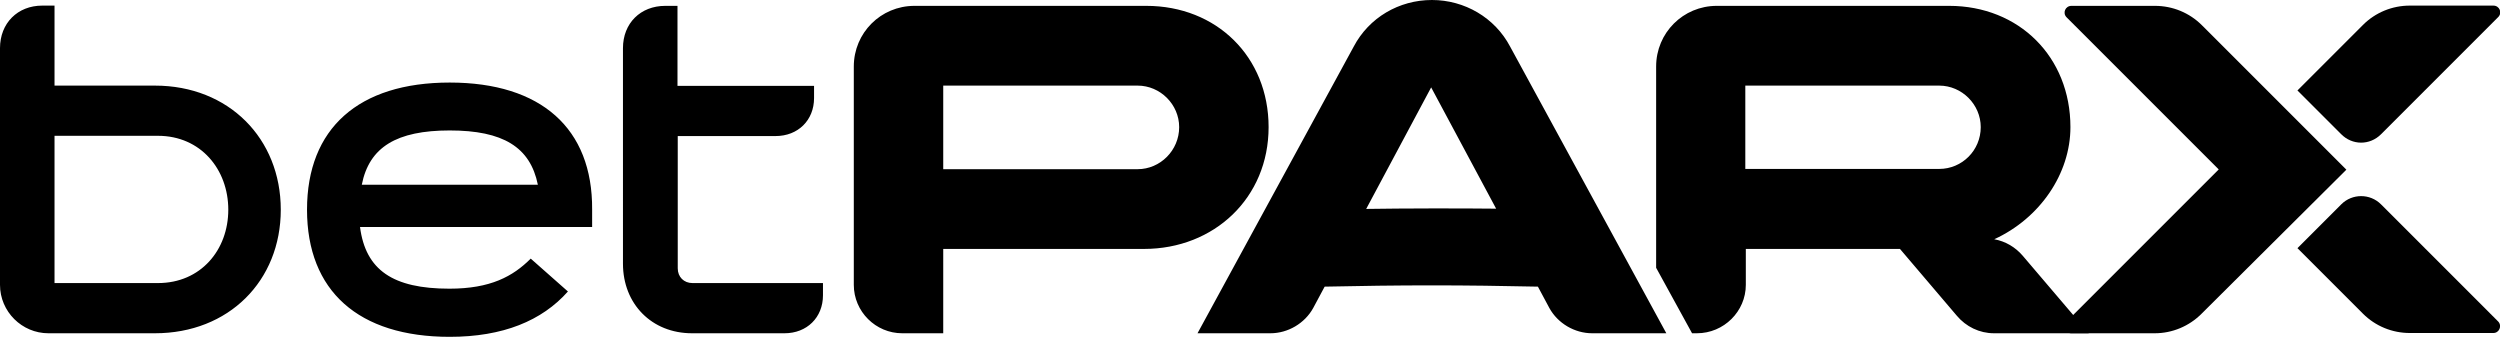 <svg x="0px" y="0px" viewBox="0 0 981.2 132.1" style="enable-background:new 0 0 981.2 132.1;" xml:space="preserve">
	<style type="text/css">
		.st0{fill:#180733;}
		.st1{fill:#FFFFFF;}
	</style>
	<g>
		<g>
			<path class="st1" d="M60.8,33.6H21.4V2.2h-4.8C6.9,2.2,0,9.1,0,18.9v92.9c0,10.5,8.6,19,19,19h41.8c29,0,49.4-20.6,49.4-48.5
				S89.8,33.6,60.8,33.6z M62,111.1H21.4V53.3H62c16.8,0,27.6,13.2,27.6,29S78.8,111.1,62,111.1z M176.5,32.4c-35.8,0-56,18-56,49.9
				s20.2,49.9,56,49.9c20.9,0,36.2-6.3,46.4-17.8l-14.6-12.9c-7,7-15.8,11.8-31.9,11.8c-22.2,0-32.9-7.3-35.1-24.2h91.1v-6.9
				C232.6,50.4,212.4,32.4,176.5,32.4z M176.5,51.2c20.9,0,31.6,6.5,34.6,21.3H142C144.9,57.7,155.7,51.2,176.5,51.2z M271.8,111.1
				h51.2v4.8c0,8.7-6.3,14.9-15.1,14.9h-36.3c-15.8,0-27.1-11.5-27.1-27.3V18.9c0-9.8,6.9-16.6,16.6-16.6h4.8v31.4h53.6v4.8
				c0,8.7-6.3,14.9-15.1,14.9H266v51.9C266,108.7,268.4,111.1,271.8,111.1z M497.9,49.9c0-27.6-20.4-47.6-48-47.6h-91
				c-13.2,0-23.8,10.6-23.8,23.8v85.7c0,10.5,8.6,19,19,19h16.1V97.7H449C476.6,97.7,497.9,77.6,497.9,49.9z M370.2,66.3V33.6h76.3
				c8.9,0,16.3,7.4,16.3,16.3c0,9.1-7.4,16.5-16.3,16.5H370.2z M562,0c-12.9,0-24.7,6.9-30.7,18.3L470,130.8h28.6
				c6.9,0,13.5-3.9,16.8-9.9l4.5-8.4c14-0.3,28.1-0.5,42.1-0.5c13.8,0,27.7,0.2,41.6,0.5l4.5,8.4c3.3,6,9.9,9.9,16.8,9.9H654
				L592.7,18.3C586.7,6.9,574.8,0,562,0z M562,81.8c-9.9,0-17.8,0.1-25.8,0.2l25.5-47.7l25.5,47.6C579.4,81.8,571.7,81.8,562,81.8z
				M793.9,100.4c-2.9-3.4-6.8-5.7-11.2-6.5c17.9-8.2,29.9-25.7,29.9-44c0-27.6-20.2-47.6-47.6-47.6h-91.2
				c-13.2,0-23.8,10.6-23.8,23.8v79l14.1,25.7h1.9c10.6,0,19.2-8.6,19.2-19V97.7h60.5l22.3,26.2c3.6,4.3,8.9,6.9,14.6,6.9h37.2
				L793.9,100.4z M761.1,66.3H685V33.6h76.1c8.9,0,16.3,7.4,16.3,16.3C777.4,59,770.1,66.3,761.1,66.3z"></path>
		</g>
		<g>
			<path class="st1" d="M845.7,130.8h-32.8c-2.3,0-3.5-2.8-1.9-4.5l59.8-59.8L811.1,6.8c-1.7-1.7-0.5-4.5,1.9-4.5h32.8
				c6.9,0,13.5,2.7,18.4,7.6l56.7,56.7L864,123.2C859.2,128,852.6,130.8,845.7,130.8z"></path>
			<g>
				<g>
					<path class="st1" d="M934.5,52.7l46-46c1.7-1.7,0.5-4.5-1.9-4.5h-32.8c-6.9,0-13.5,2.7-18.4,7.6l-25.7,25.7l17.1,17.1
						C923.2,57.1,930.1,57.1,934.5,52.7z"></path>
					<path class="st1" d="M901.7,97.4l25.7,25.7c4.9,4.9,11.5,7.6,18.4,7.6h32.8c2.3,0,3.5-2.8,1.9-4.5l-46-46
						c-4.3-4.3-11.3-4.3-15.6,0L901.7,97.4z"></path>
				</g>
			</g>
		</g>
	</g>
</svg>